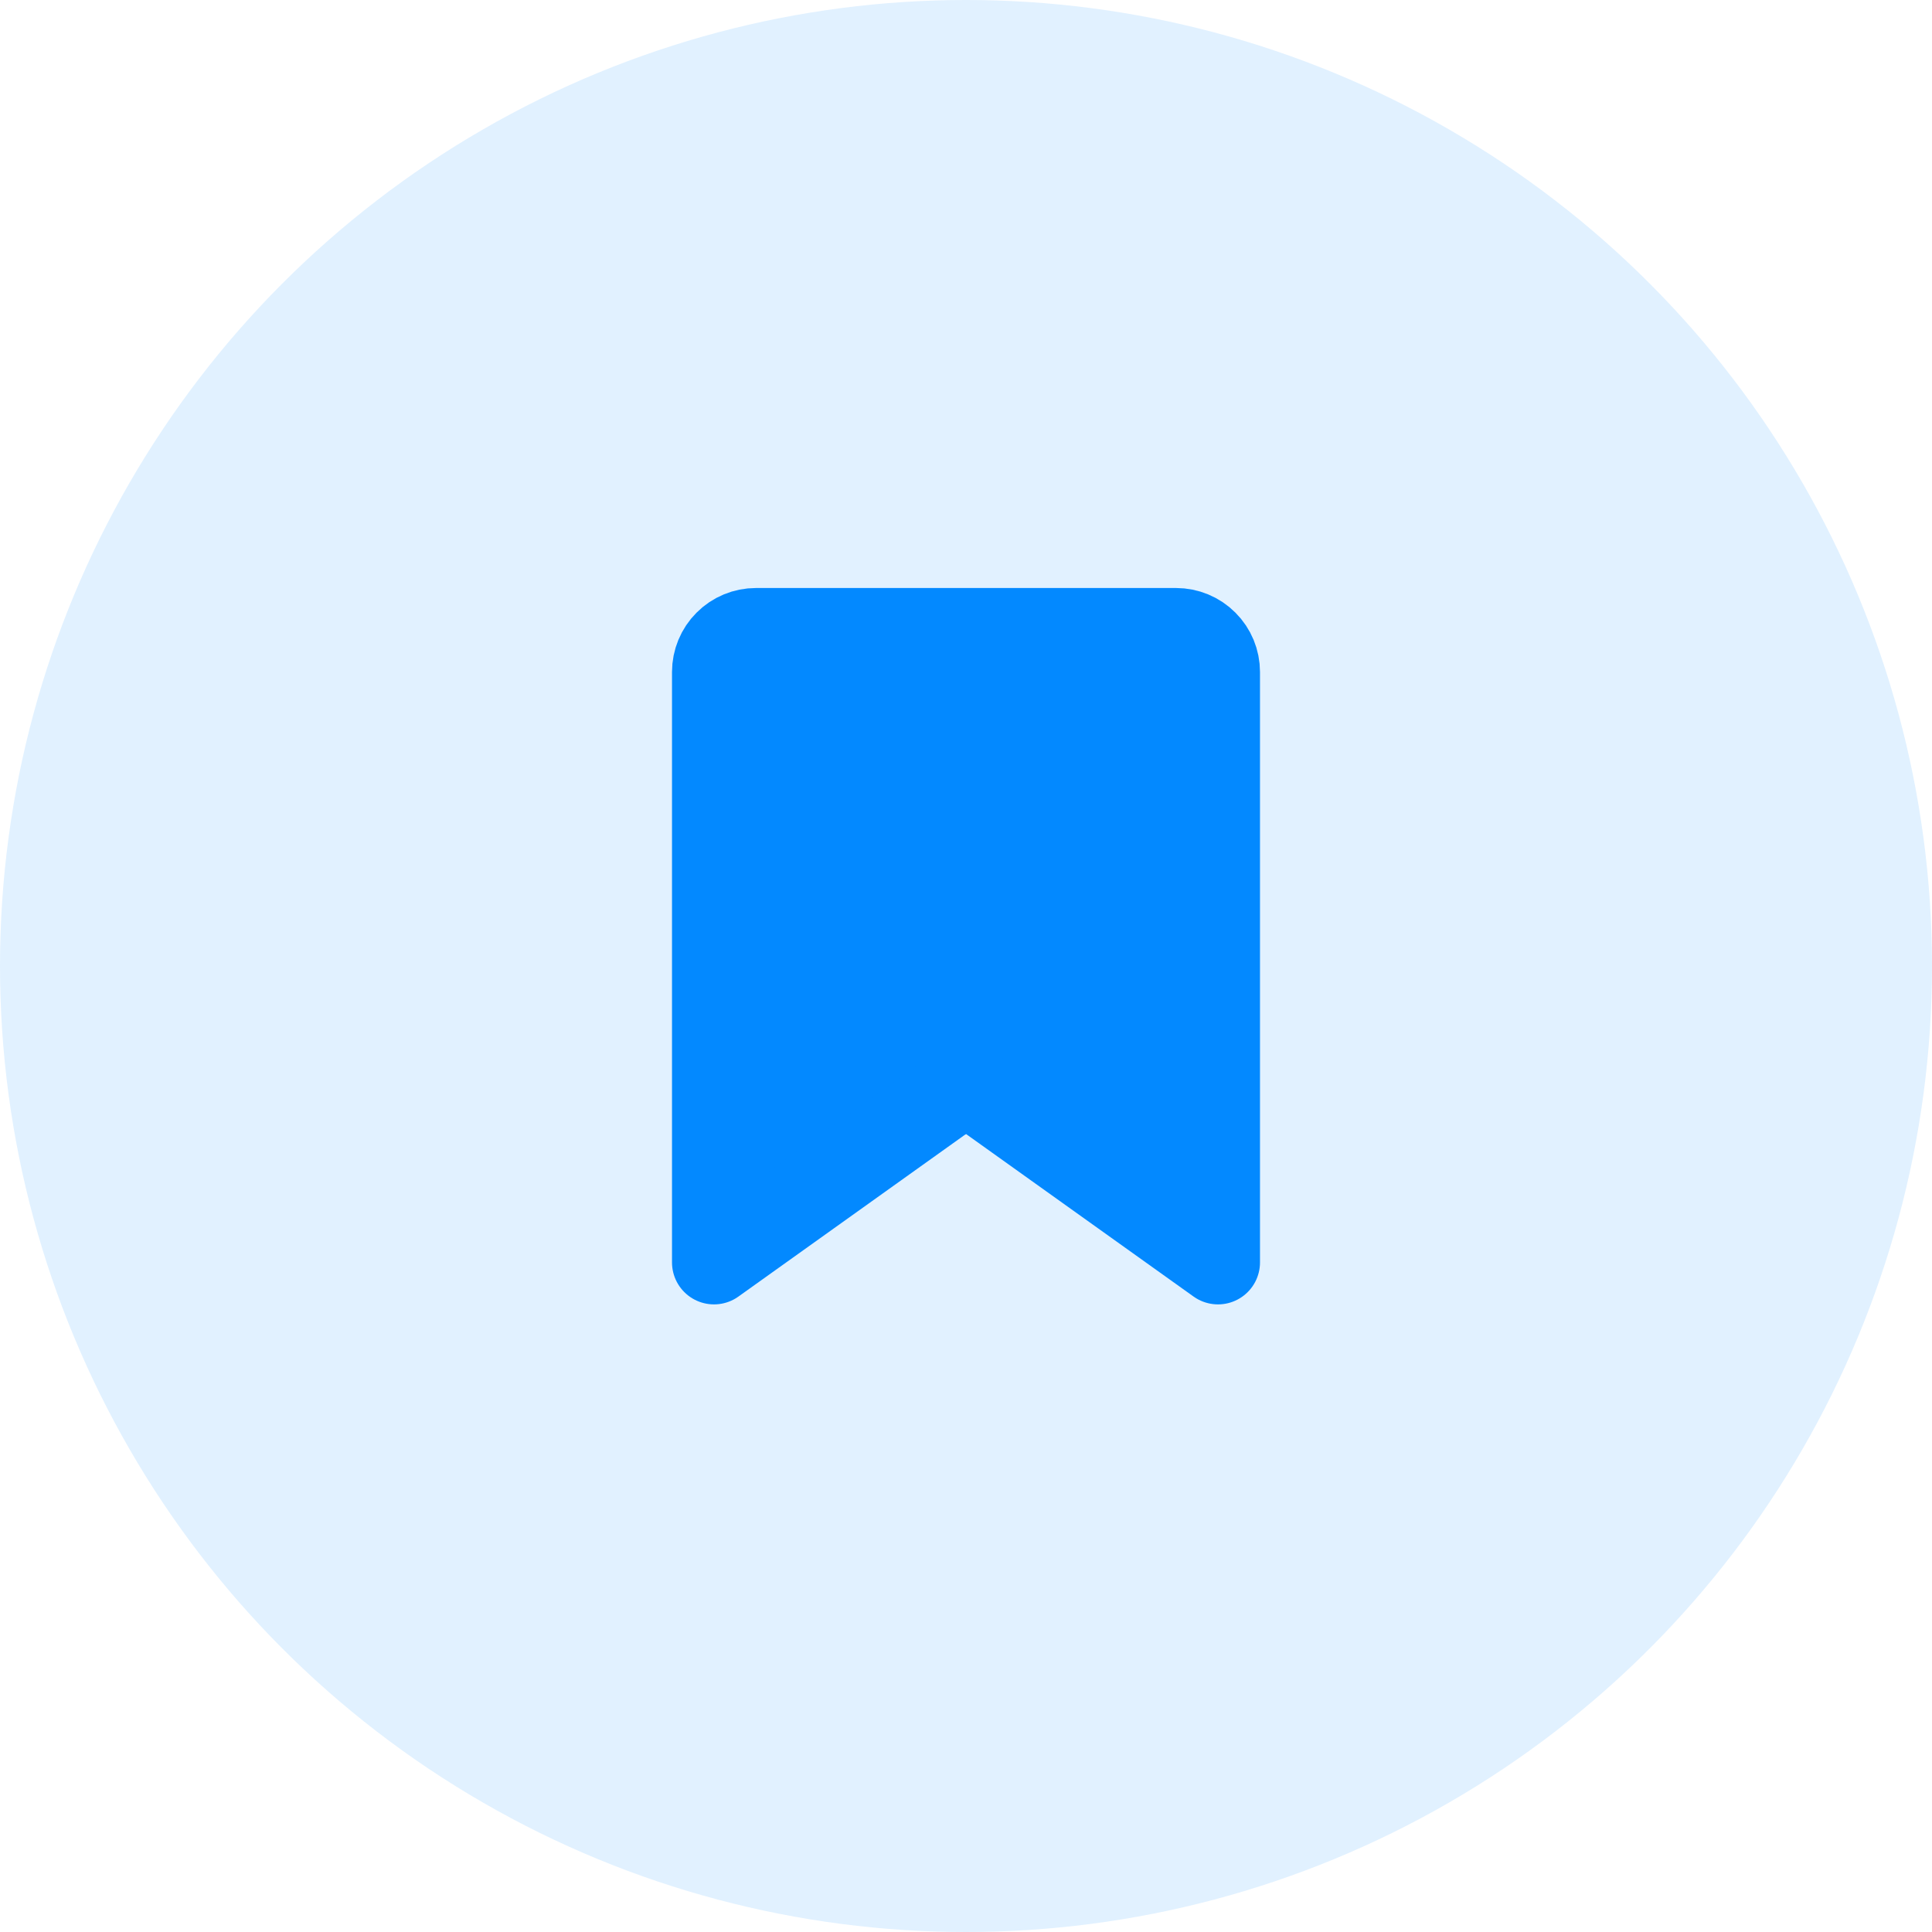 <svg width="46" height="46" viewBox="0 0 46 46" fill="none" xmlns="http://www.w3.org/2000/svg">
<circle cx="23" cy="23" r="23" fill="#0389FF" fill-opacity="0.12"/>
<path d="M18 15H28C28.265 15 28.52 15.105 28.707 15.293C28.895 15.48 29 15.735 29 16V30.057L23.581 26.186C23.277 25.969 22.882 25.942 22.555 26.105L22.419 26.186L17 30.057V16C17 15.735 17.105 15.48 17.293 15.293C17.48 15.105 17.735 15 18 15Z" fill="#0389FF" stroke="#0389FF" stroke-width="2" stroke-linecap="round" stroke-linejoin="round"/>
</svg>
